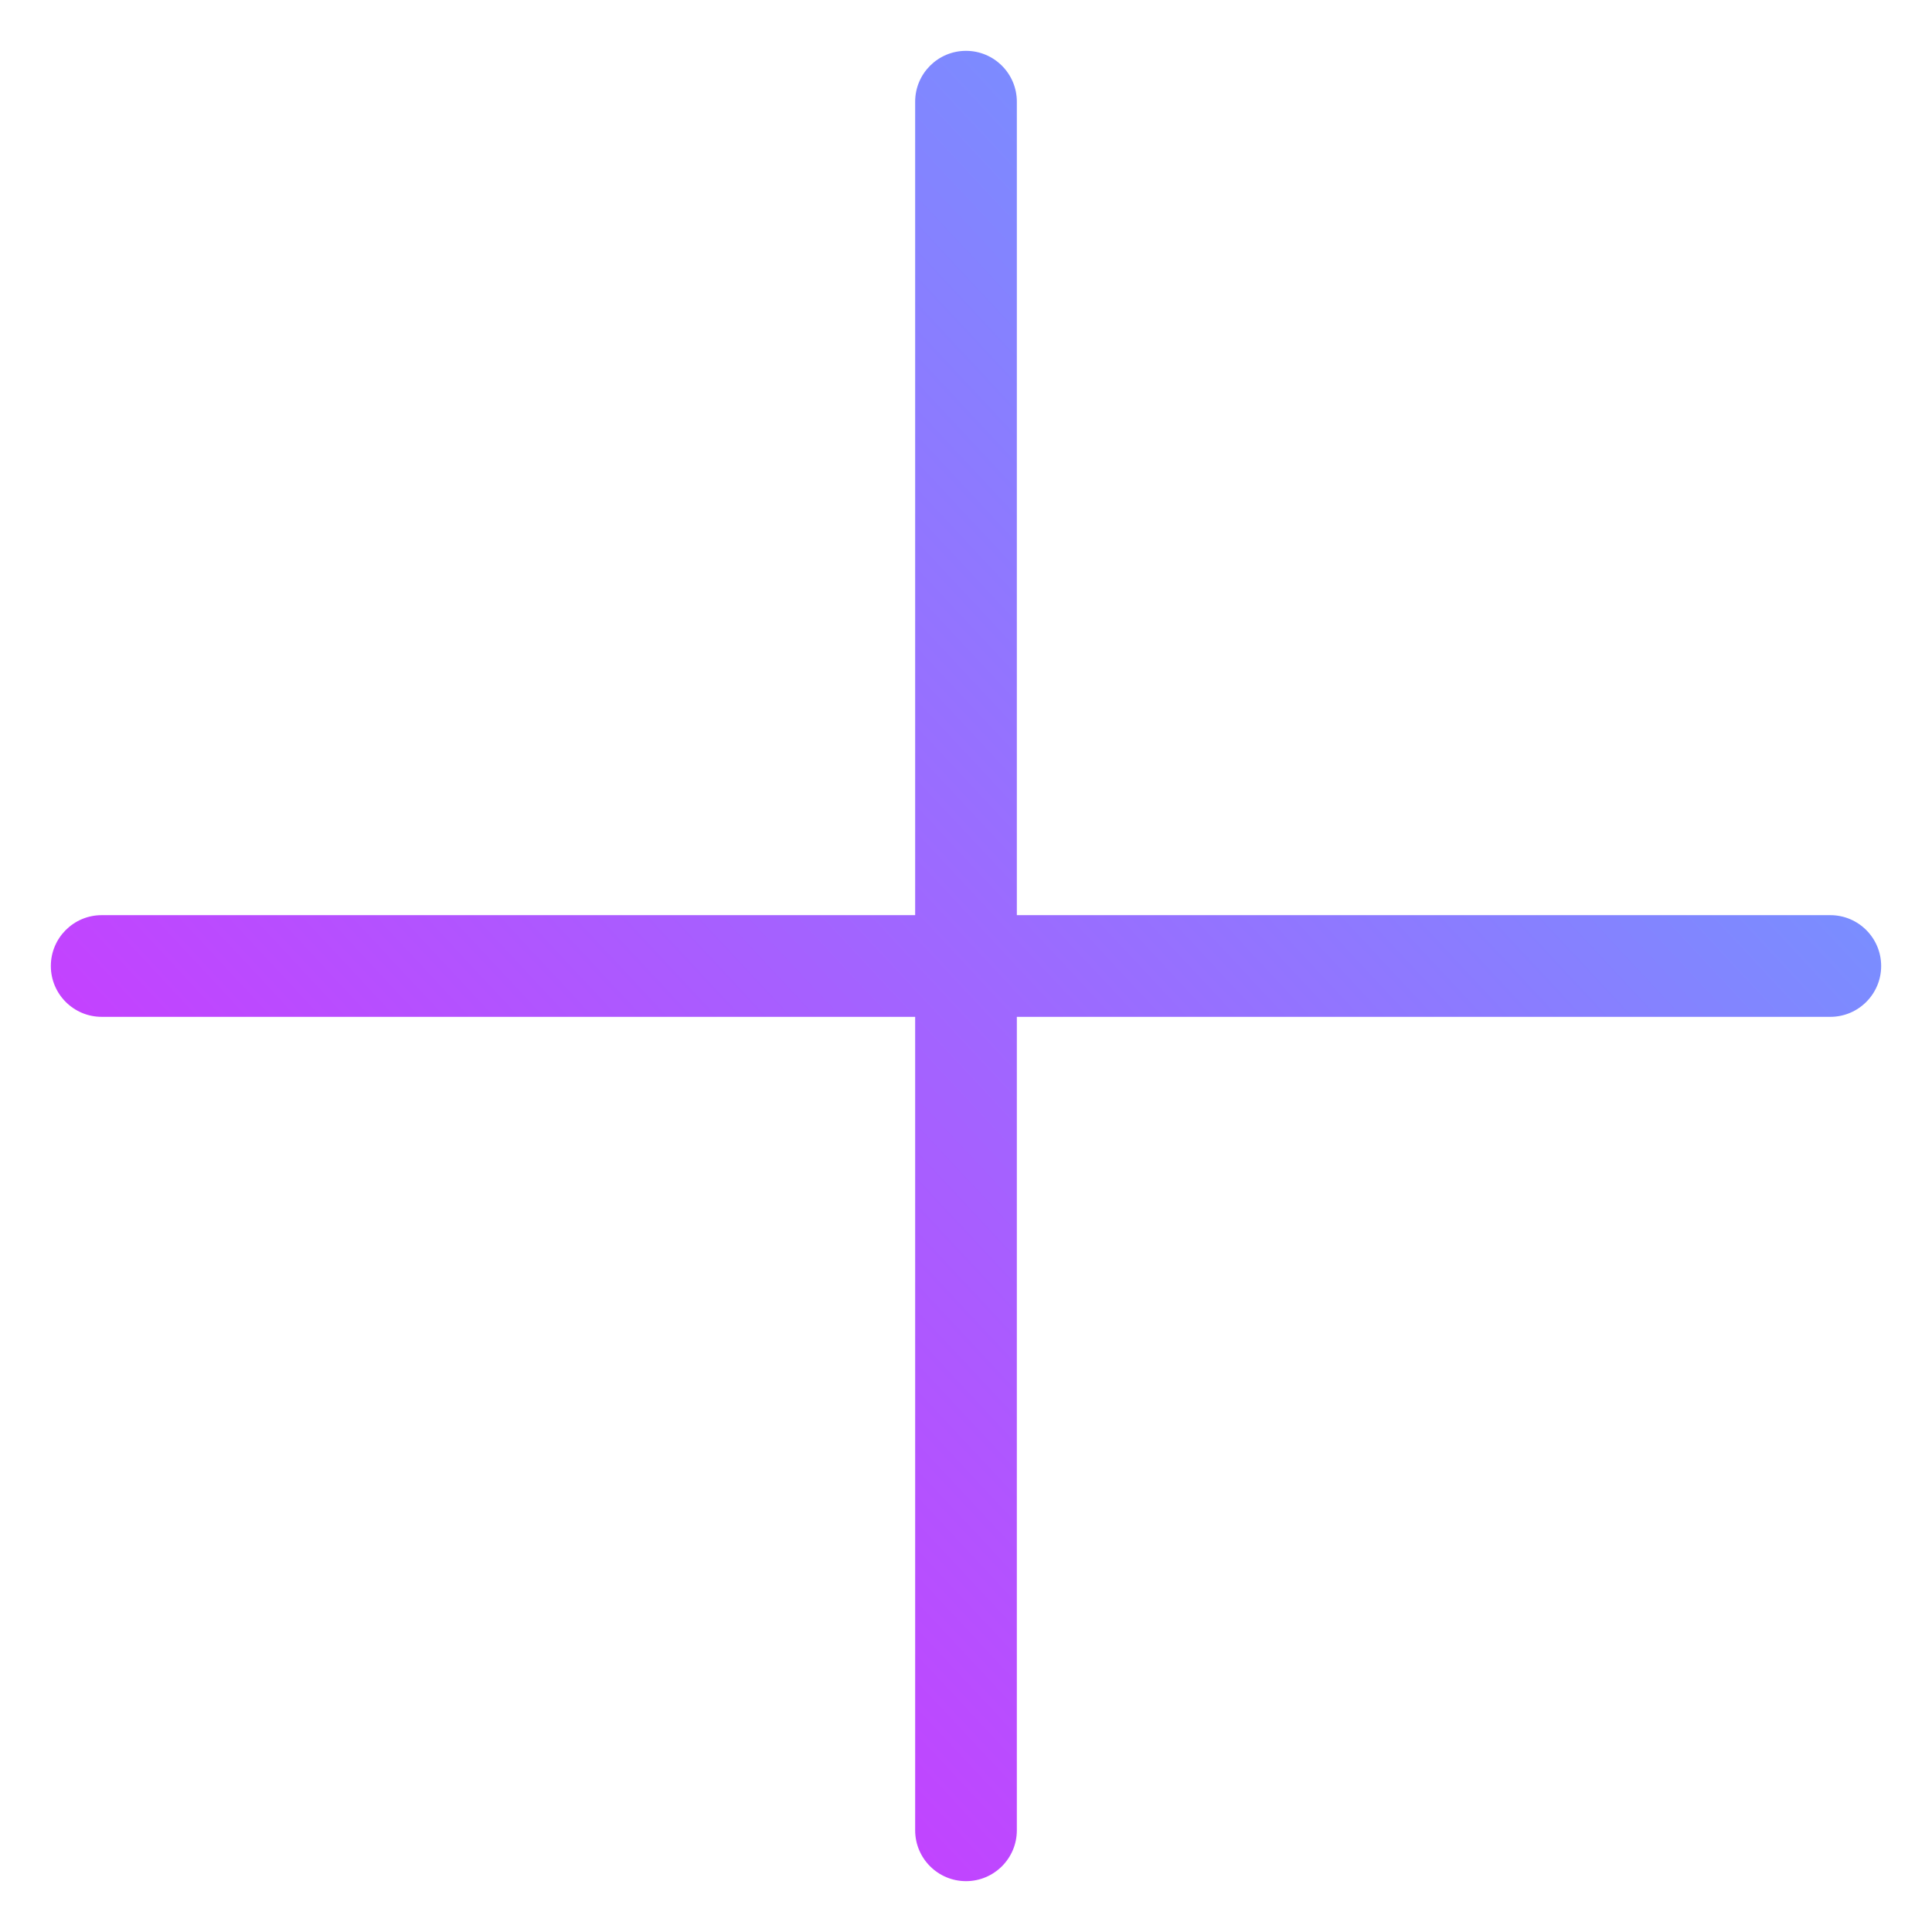 <svg width="19" height="19" viewBox="0 0 19 19" fill="none" xmlns="http://www.w3.org/2000/svg">
<path fill-rule="evenodd" clip-rule="evenodd" d="M10 1C10 0.724 9.776 0.5 9.5 0.5C9.224 0.5 9 0.724 9 1V9H1C0.724 9 0.5 9.224 0.5 9.5C0.5 9.776 0.724 10 1 10H9V18C9 18.276 9.224 18.5 9.5 18.5C9.776 18.5 10 18.276 10 18V10H18C18.276 10 18.5 9.776 18.5 9.5C18.5 9.224 18.276 9 18 9H10V1Z" fill="url(#paint0_linear_132_38)"/>
<defs>
<linearGradient id="paint0_linear_132_38" x1="22.5" y1="-2" x2="-2.65615e-06" y2="19" gradientUnits="userSpaceOnUse">
<stop stop-color="#40C9FF"/>
<stop offset="1" stop-color="#E81CFF"/>
</linearGradient>
</defs>
</svg>
